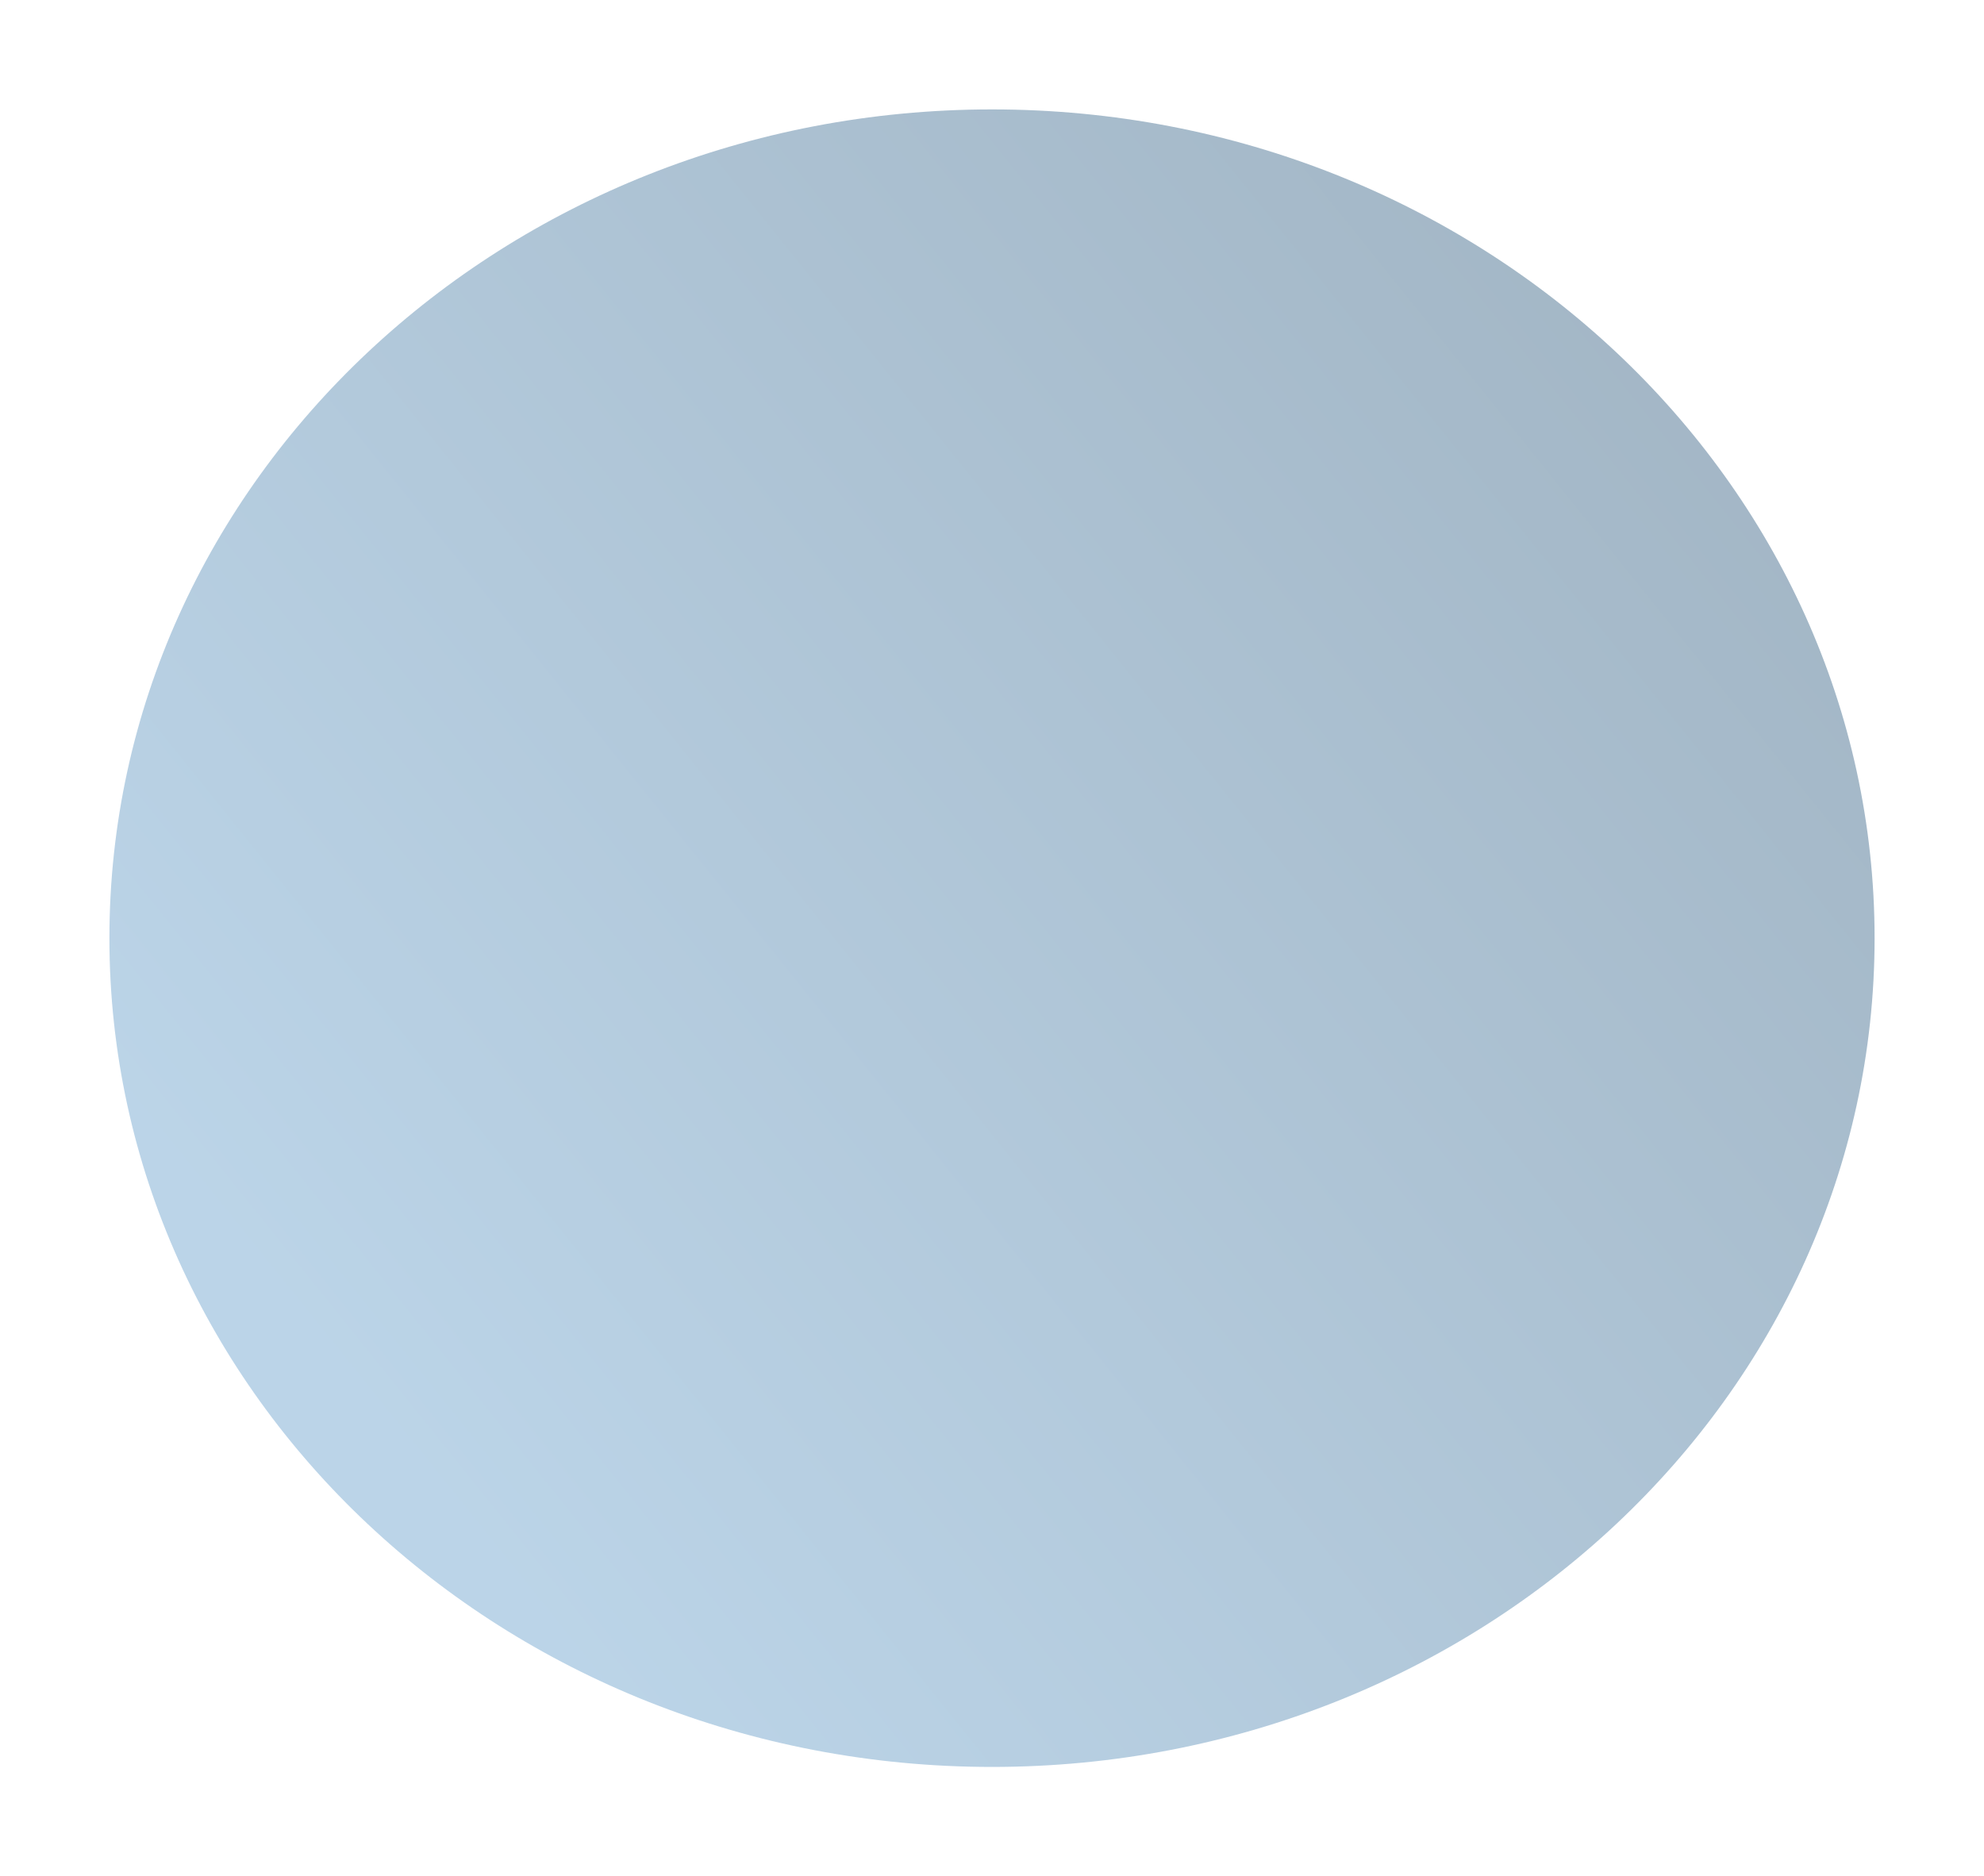 <svg xmlns="http://www.w3.org/2000/svg" xmlns:xlink="http://www.w3.org/1999/xlink" width="544" height="514.502" viewBox="0 0 544 514.502">
  <defs>
    <linearGradient id="linear-gradient" x1="0.125" y1="0.754" x2="1.089" y2="0.029" gradientUnits="objectBoundingBox">
      <stop offset="0" stop-color="#5b98c8"/>
      <stop offset="1" stop-color="#113d60"/>
    </linearGradient>
    <filter id="Trazado_674865" x="0" y="0" width="544" height="514.502" filterUnits="userSpaceOnUse">
      <feOffset dx="10" dy="20" input="SourceAlpha"/>
      <feGaussianBlur stdDeviation="10" result="blur"/>
      <feFlood flood-opacity="0.161"/>
      <feComposite operator="in" in2="blur"/>
      <feComposite in="SourceGraphic"/>
    </filter>
  </defs>
  <g transform="matrix(1, 0, 0, 1, 0, 0)" filter="url(#Trazado_674865)">
    <path id="Trazado_674865-2" data-name="Trazado 674865" d="M242,0C375.653,0,484,101.744,484,227.251S375.653,454.5,242,454.5,0,352.758,0,227.251,108.347,0,242,0Z" transform="translate(20 10)" opacity="0.41" fill="url(#linear-gradient)"/>
  </g>
</svg>
